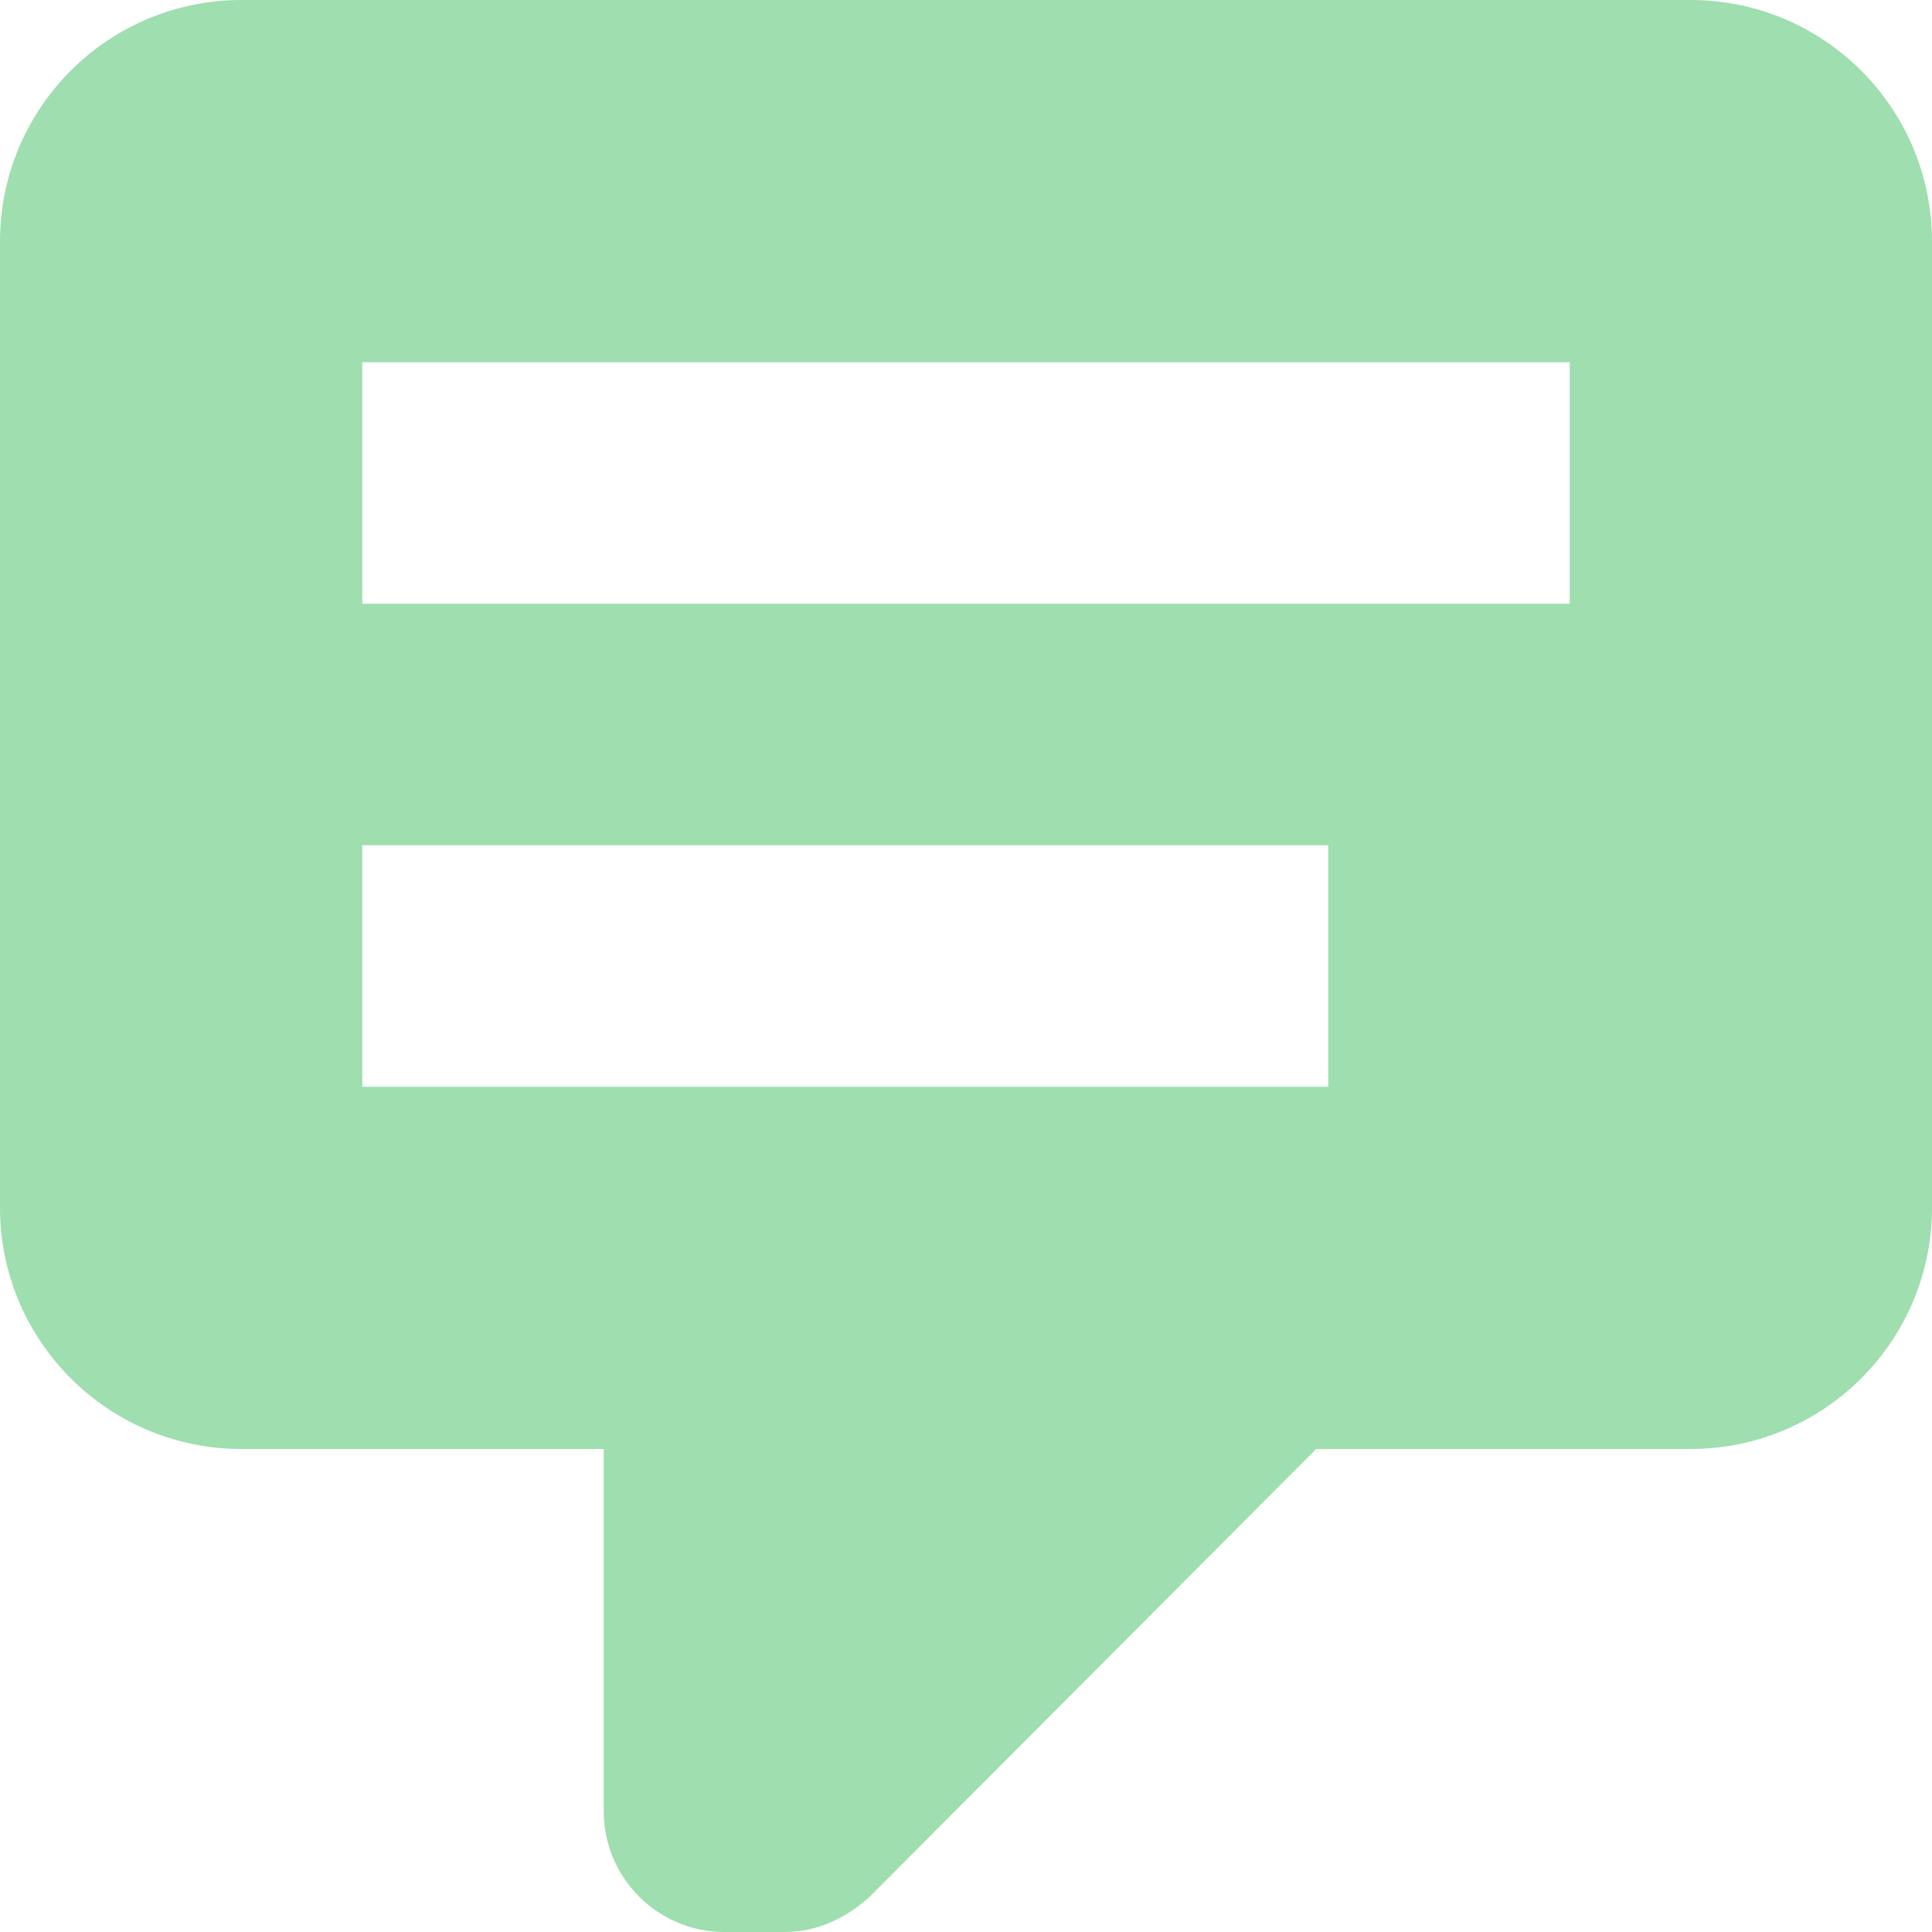 <?xml version="1.0" encoding="UTF-8" standalone="no"?>
<svg
   xmlns:dc="http://purl.org/dc/elements/1.1/"
   xmlns:cc="http://creativecommons.org/ns#"
   xmlns:rdf="http://www.w3.org/1999/02/22-rdf-syntax-ns#"
   xmlns:svg="http://www.w3.org/2000/svg"
   xmlns="http://www.w3.org/2000/svg"
   width="16"
   height="16"
   viewBox="0 0 16 16"
   version="1.1"
   id="svg7">
  <defs
     id="defs3">
    <style
       id="current-color-scheme"
       type="text/css">
   .ColorScheme-Text { color:#206031; } .ColorScheme-Highlight { color:#51c570; }
  </style>
  </defs>
  <path
     d="m 6,16 c -0.552,0 -1,-0.448 -1,-1 v -3 h -3 C 0.895,12 9.9999999e-8,11.105 9.9999999e-8,10 V 2 C 9.9999999e-8,0.895 0.895,2e-7 2,2e-7 H 14 c 1.105,0 2,0.895 2,2 V 10 c 0,1.105 -0.895,2 -2,2 h -3.1 l -3.7,3.71 c -0.2,0.18 -0.44,0.29 -0.7,0.29 h -0.5 m -3,-13 v 2 H 13 v -2 H 3 m 0,4 v 2 H 11 v -2 z"
     id="path2"
     style="fill:#9edeaf;fill-opacity:1" />
</svg>
